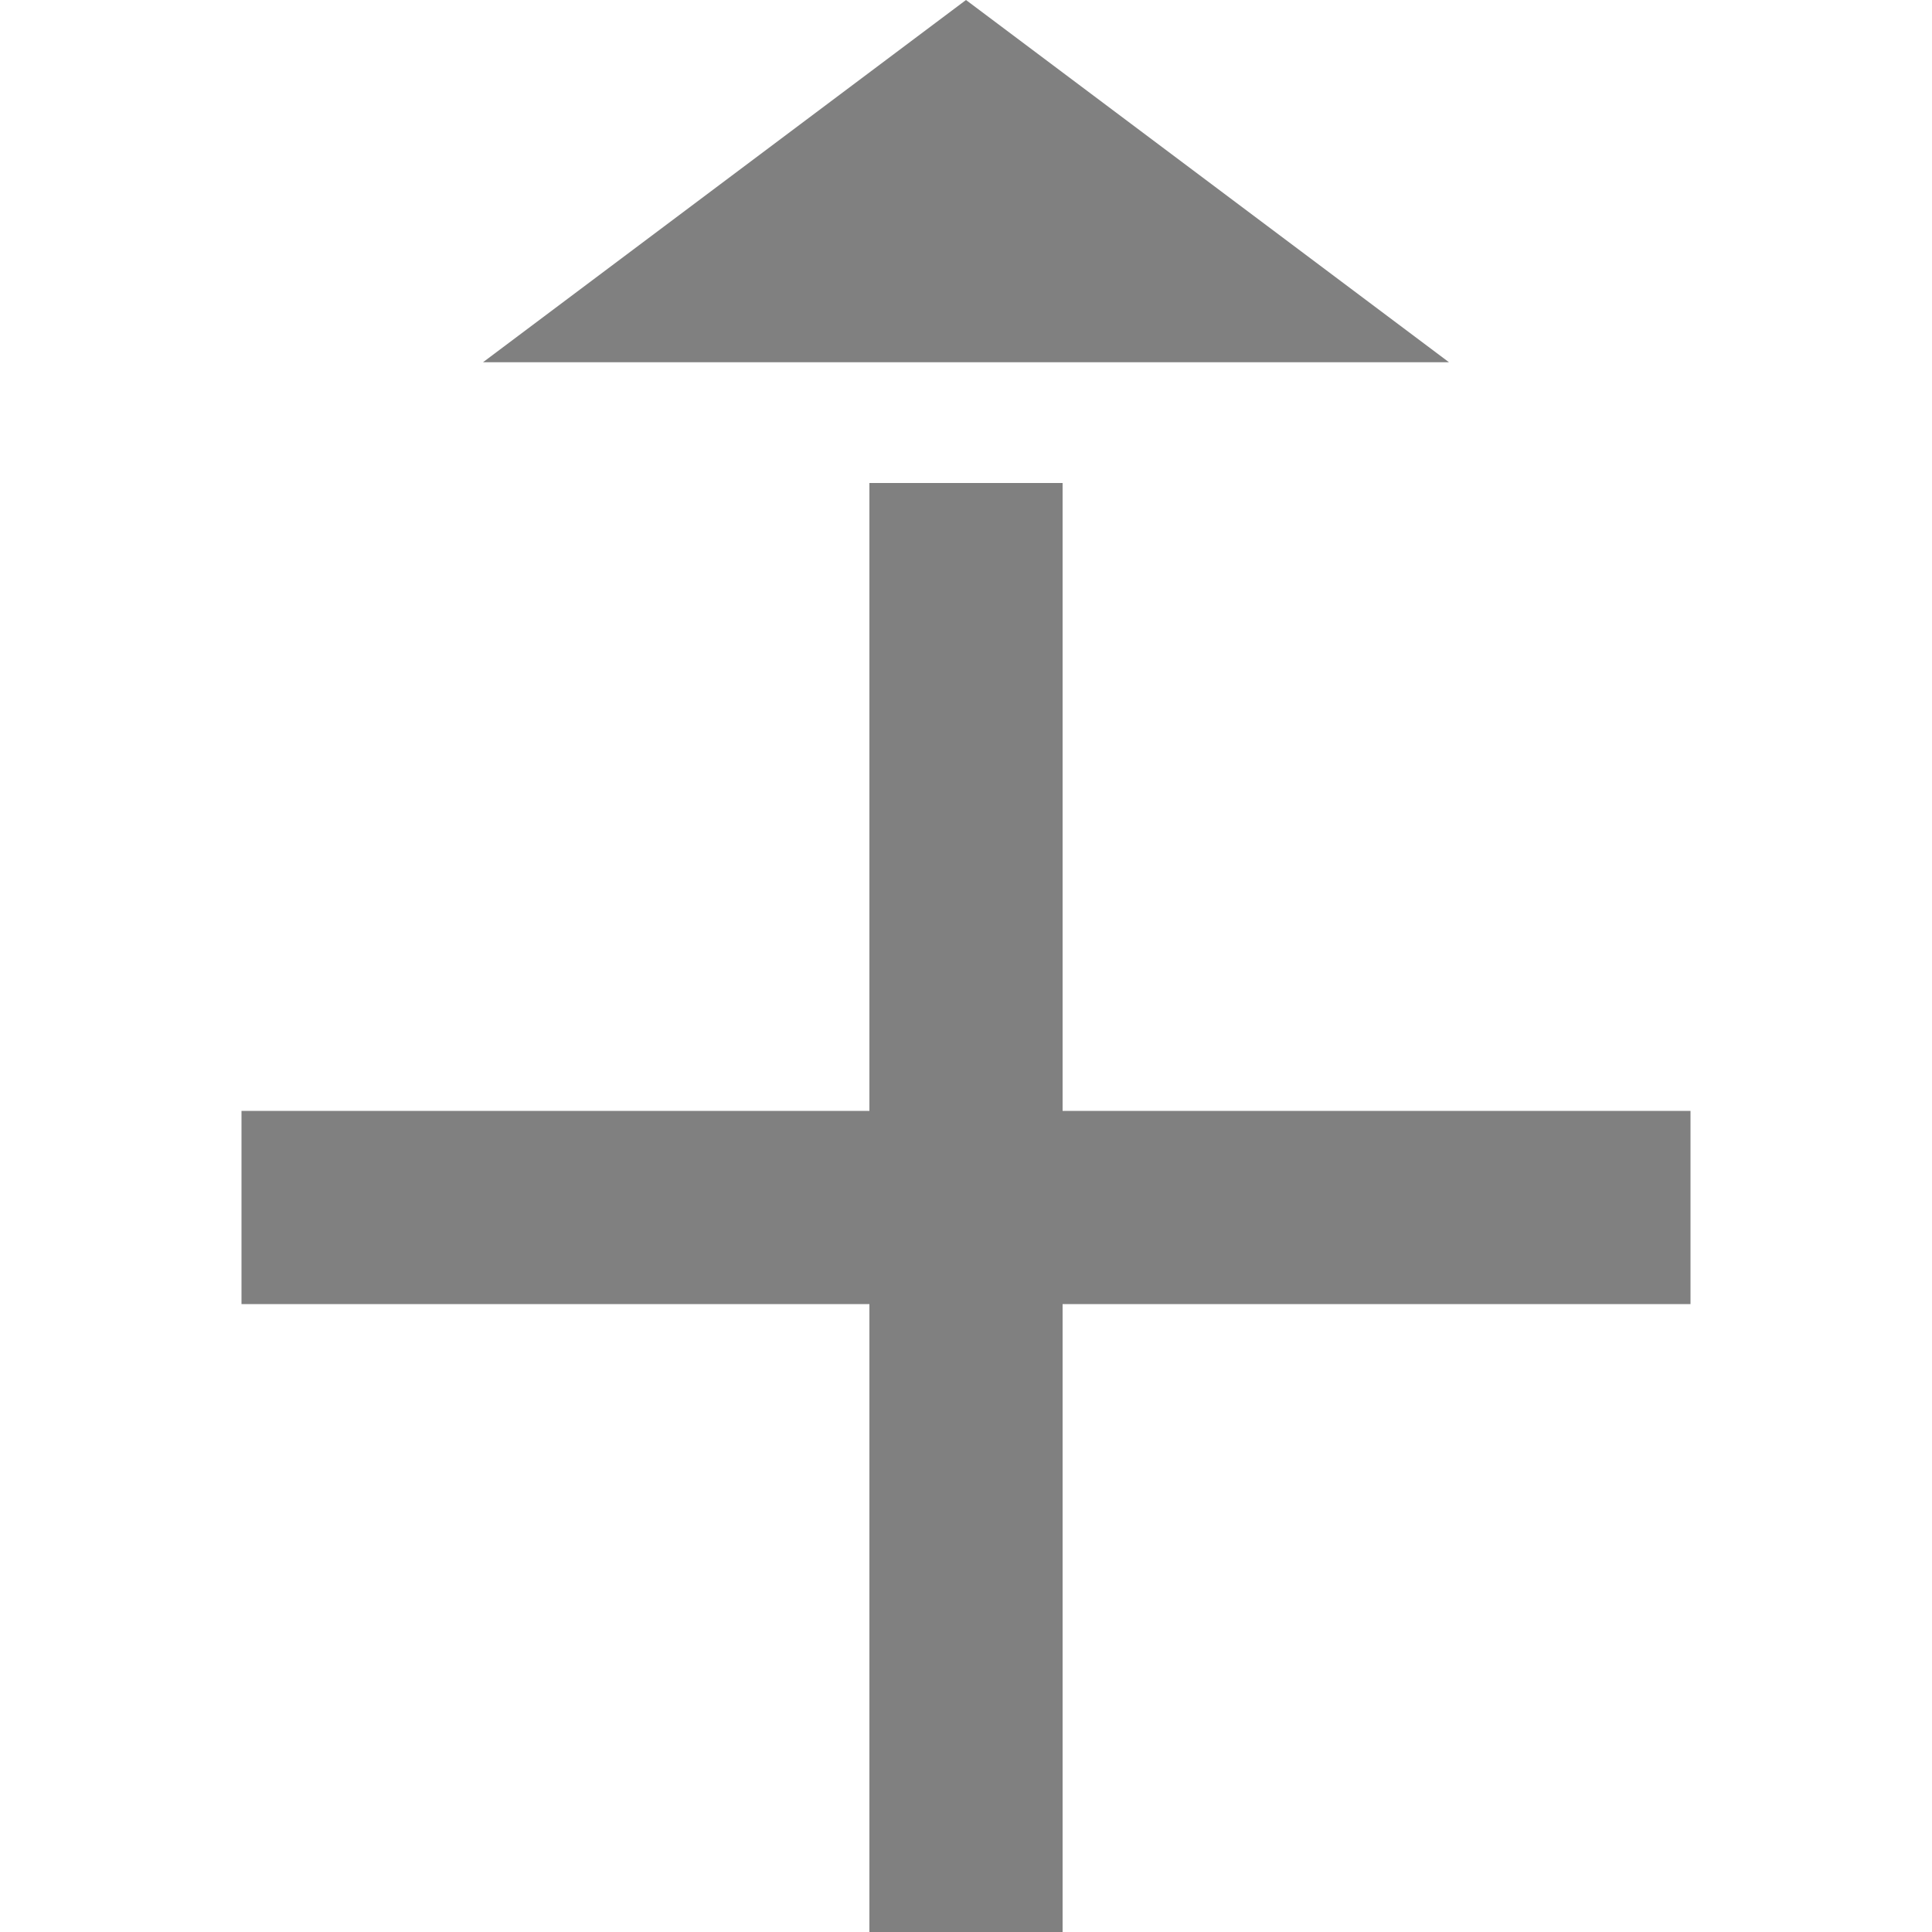 <?xml version="1.0" encoding="utf-8"?>
<!DOCTYPE svg PUBLIC "-//W3C//DTD SVG 1.1//EN" "http://www.w3.org/2000/svg">
<svg version="1.1"
     xmlns="http://www.w3.org/2000/svg"
     height="800px"
     width="800px">

    <line x1="400" x2="400" y1="200" y2="800" stroke="grey" style="stroke-width: 80"/>
    <line x1="100" x2="700" y1="500" y2="500" stroke="grey" style="stroke-width: 80"/>

    <polygon fill="grey" points="200,150 600,150 400,0"/>

</svg>